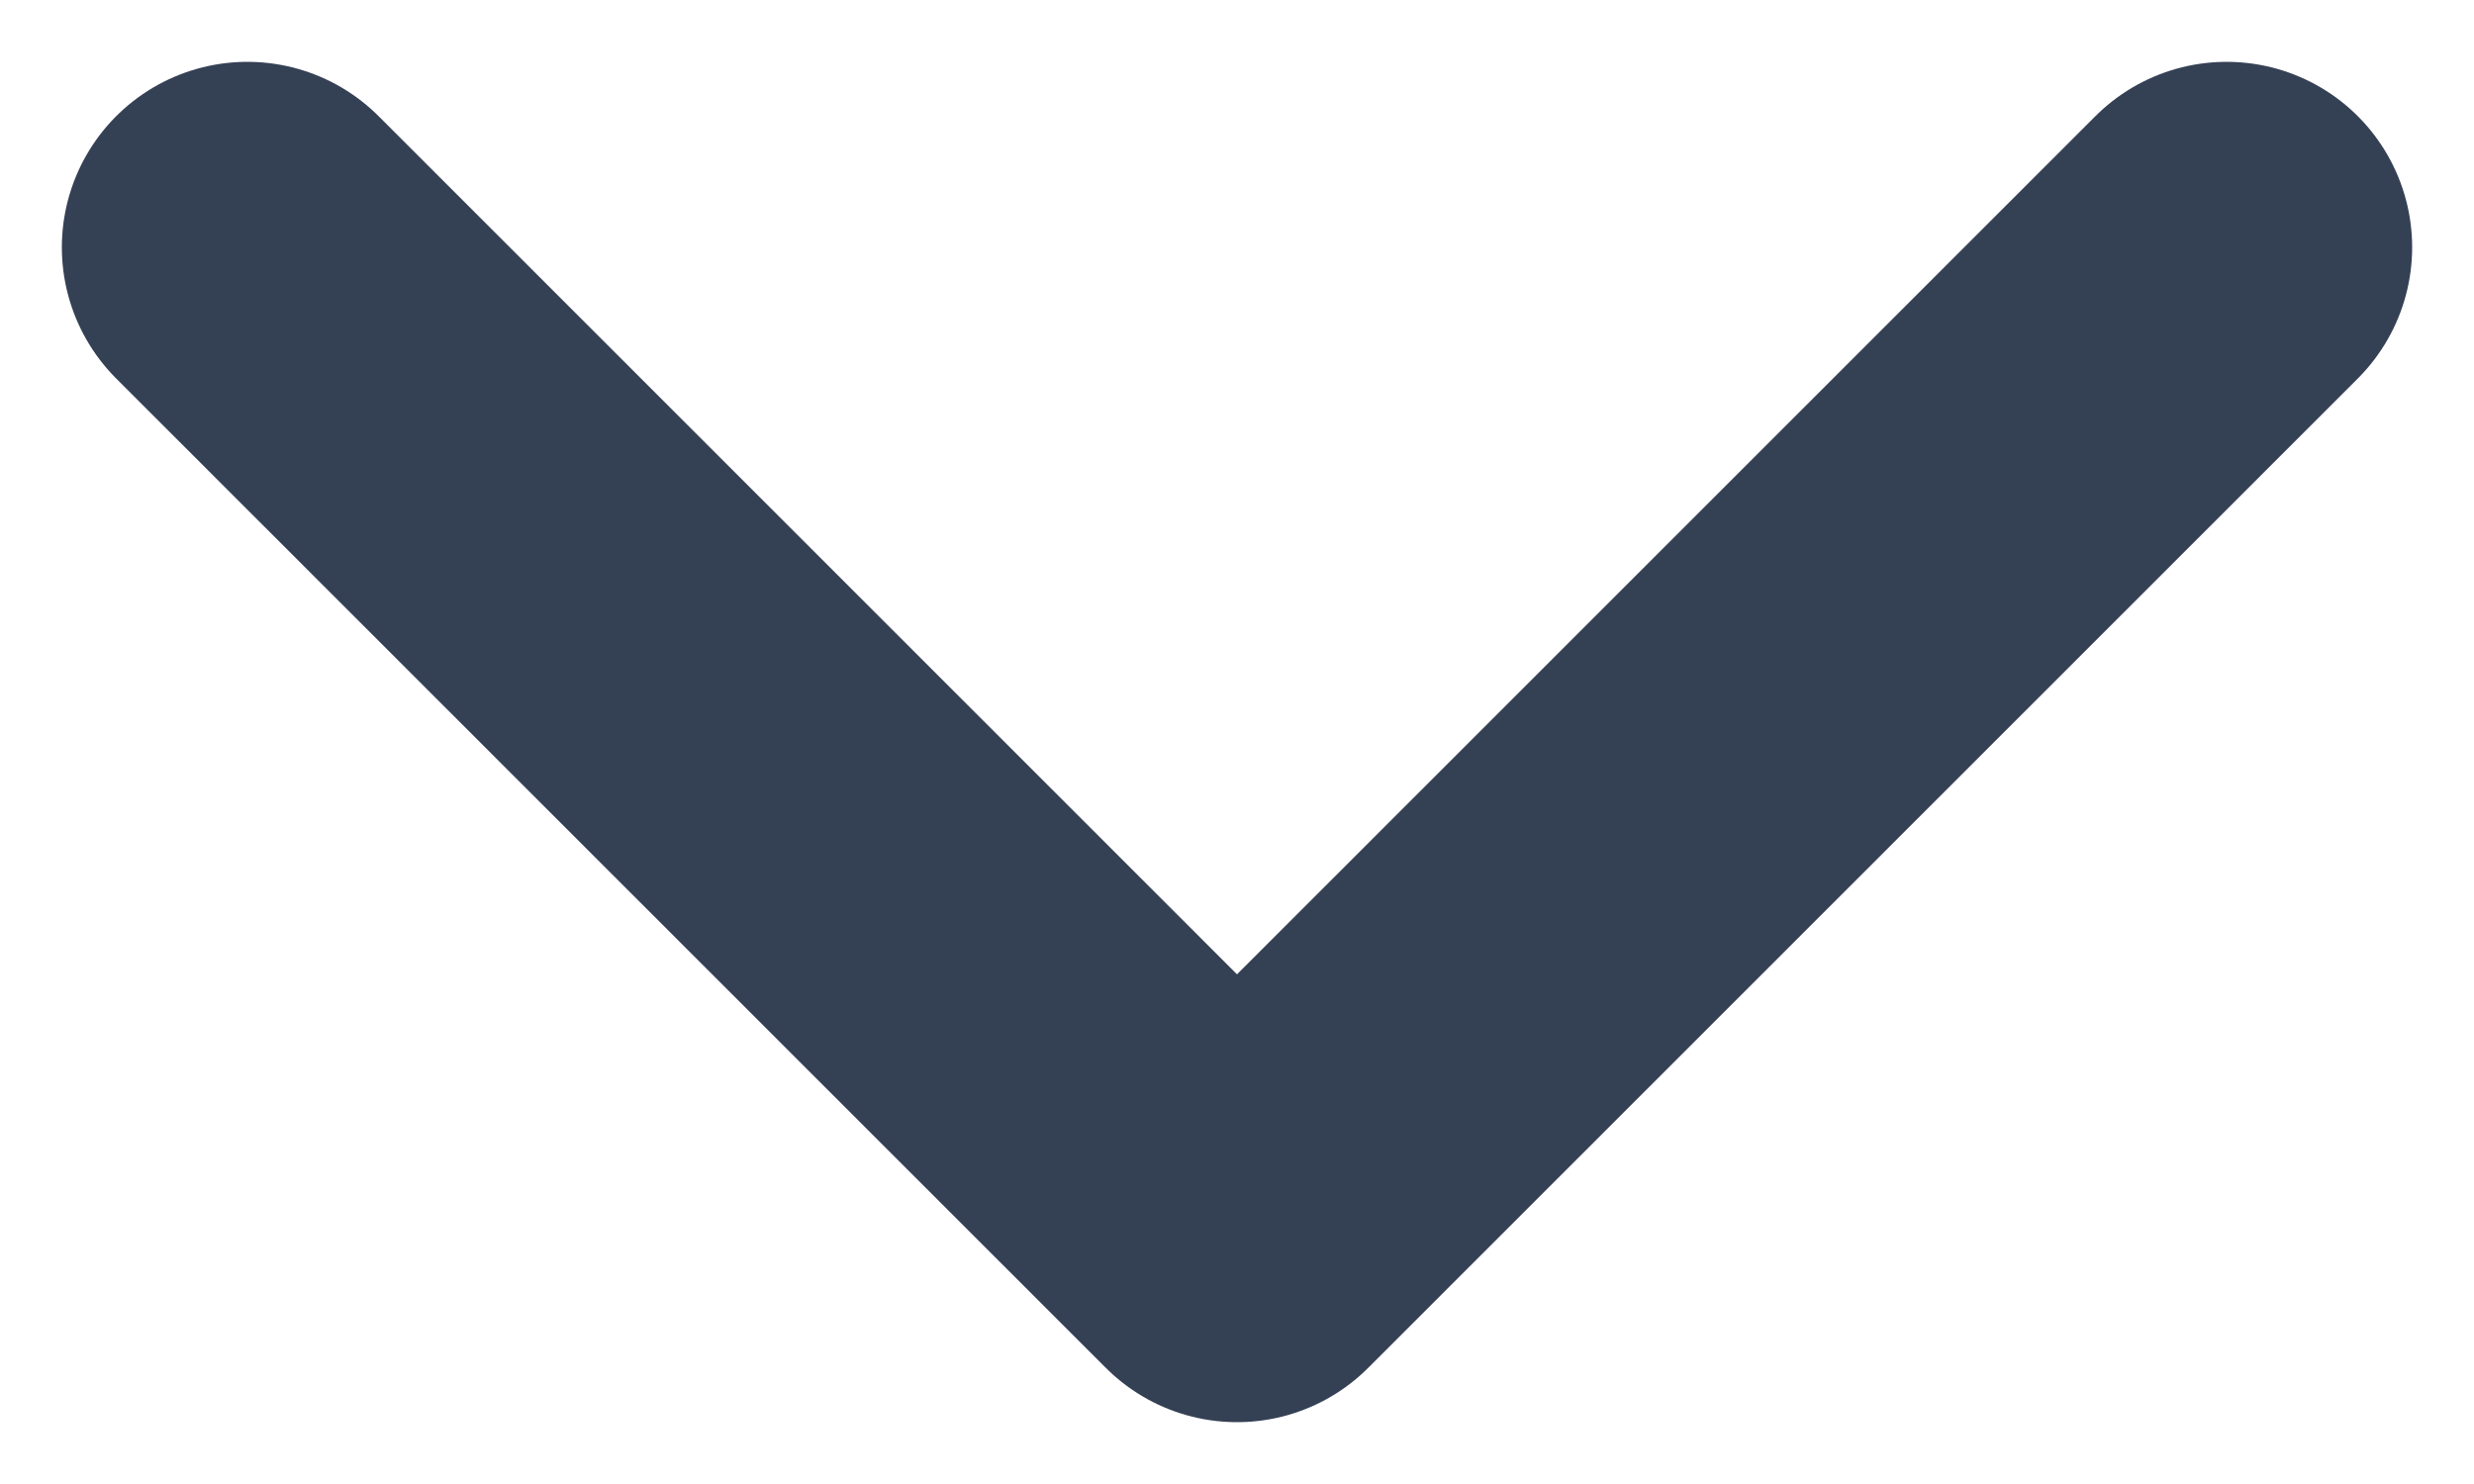 <svg width="10" height="6" viewBox="0 0 10 6" fill="none" xmlns="http://www.w3.org/2000/svg">
<path d="M1 1L5 5L9 1" stroke="#344054" stroke-width="1.5" stroke-linecap="round" stroke-linejoin="round"/>
</svg>
